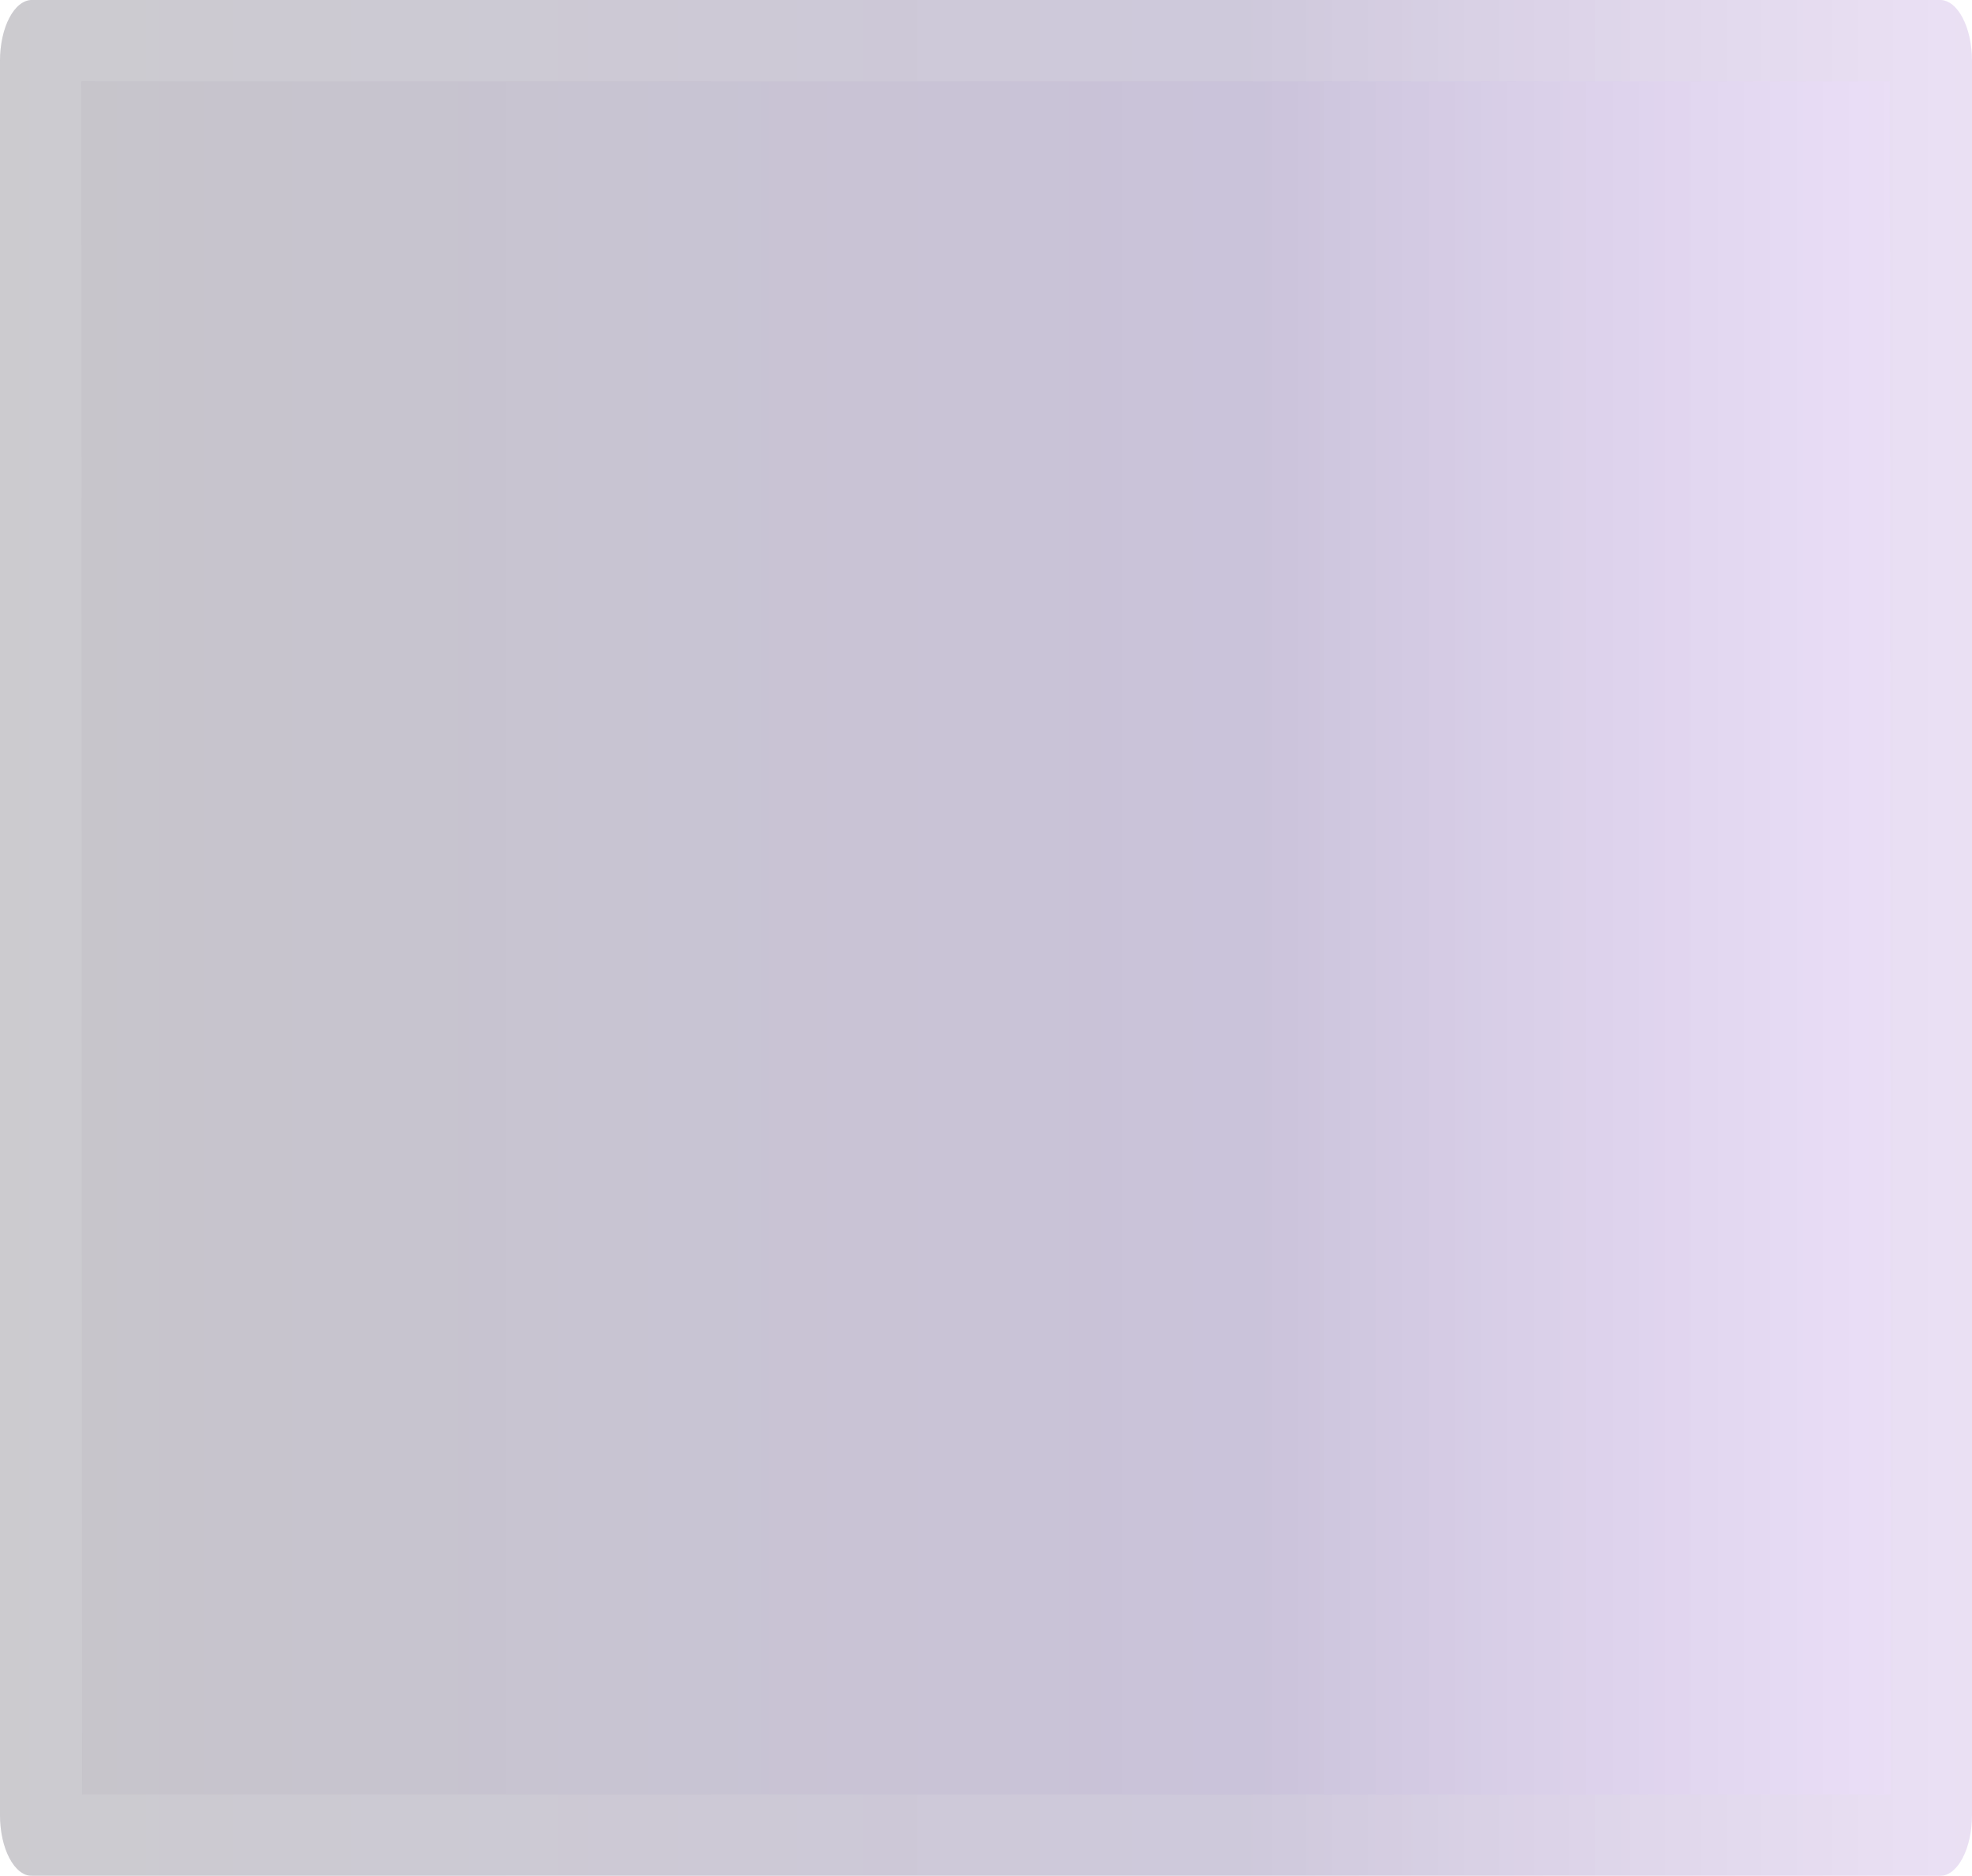 <svg xmlns="http://www.w3.org/2000/svg" xmlns:xlink="http://www.w3.org/1999/xlink" width="194" height="184.516" viewBox="0 0 194 184.516">
  <defs>
    <linearGradient id="linear-gradient" y1="0.5" x2="0.989" y2="0.5" gradientUnits="objectBoundingBox">
      <stop offset="0" stop-color="#272236" stop-opacity="0.8"/>
      <stop offset="0.64" stop-color="#2f136e" stop-opacity="0.776"/>
      <stop offset="1" stop-color="#8333d2" stop-opacity="0.459"/>
    </linearGradient>
  </defs>
  <g id="이미지_" data-name="이미지ㅣ" opacity="0.33" fill="url(#linear-gradient)">
    <path d="M3.146,0H190.854C192.592,0,194,2.684,194,6V178.52c0,3.311-1.408,6-3.146,6H3.146c-1.737,0-3.146-2.684-3.146-6V6C0,2.684,1.408,0,3.146,0Z" stroke="none"/>
    <path d="M 8.001 8 L 8.077 176.516 L 185.999 176.516 L 185.923 8 L 8.001 8 M 3.146 -1.52587890625e-05 L 190.854 -1.52587890625e-05 C 192.592 -1.52587890625e-05 194 2.684 194 5.995 L 194 178.52 C 194 181.831 192.592 184.516 190.854 184.516 L 3.146 184.516 C 1.408 184.516 0 181.831 0 178.52 L 0 5.995 C 0 2.684 1.408 -1.52587890625e-05 3.146 -1.52587890625e-05 Z" stroke="none" fill="rgba(165,165,165,0.2)"/>
  </g>
</svg>
